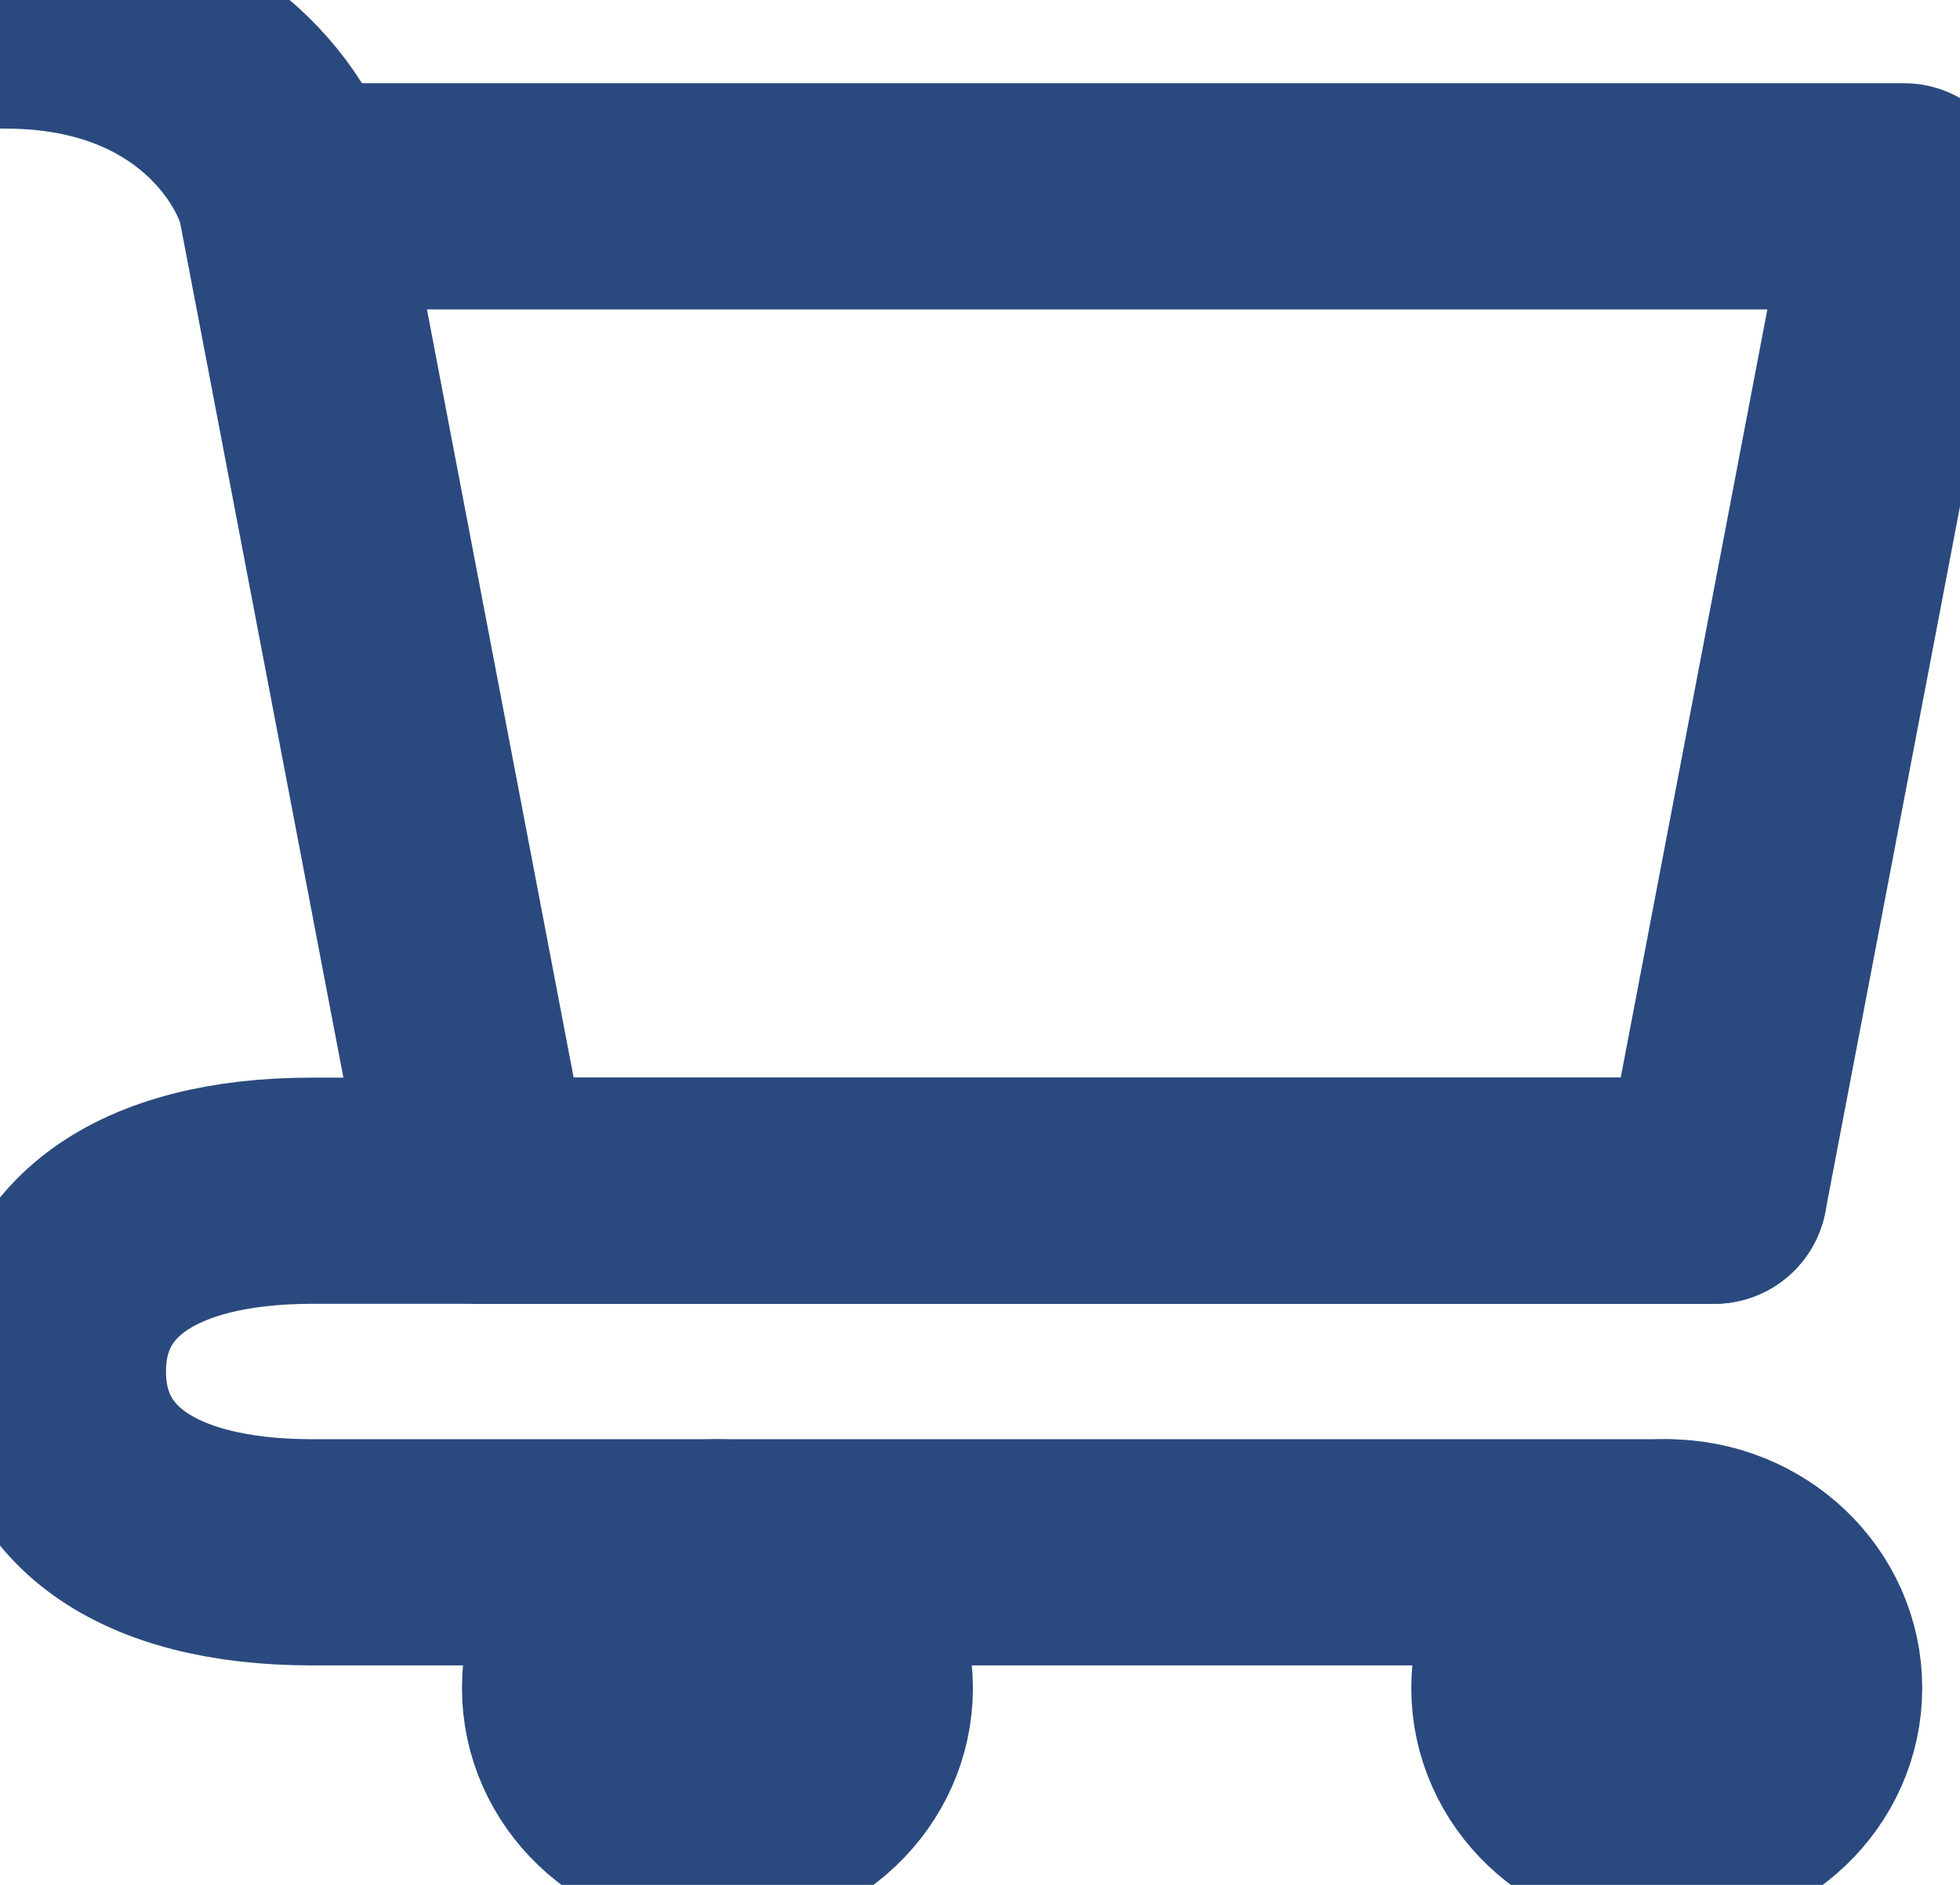 <svg width="26" height="25" viewBox="0 0 26 25" fill="none" xmlns="http://www.w3.org/2000/svg">
<path d="M22.11 24.186C23.153 24.186 23.999 23.381 23.999 22.388C23.999 21.395 23.153 20.589 22.11 20.589C21.067 20.589 20.221 21.395 20.221 22.388C20.221 23.381 21.067 24.186 22.11 24.186Z" fill="#2A497E" stroke="#2A497E" stroke-width="3" stroke-linecap="round" stroke-linejoin="round"/>
<path d="M9.517 24.186C10.56 24.186 11.406 23.381 11.406 22.388C11.406 21.395 10.56 20.589 9.517 20.589C8.474 20.589 7.628 21.395 7.628 22.388C7.628 23.381 8.474 24.186 9.517 24.186Z" fill="#2A497E" stroke="#2A497E" stroke-width="3" stroke-linecap="round" stroke-linejoin="round"/>
<path d="M3.85 2.604H25.258L22.74 15.793H6.369L3.85 2.604ZM3.85 2.604C3.64 1.805 2.591 0.206 0.073 0.206" stroke="#2A497E" stroke-width="3" stroke-linecap="round" stroke-linejoin="round"/>
<path d="M22.74 15.793H6.369H4.141C1.894 15.793 0.702 16.73 0.702 18.191C0.702 19.653 1.894 20.589 4.141 20.589H22.11" stroke="#2A497E" stroke-width="3" stroke-linecap="round" stroke-linejoin="round"/>
</svg>
